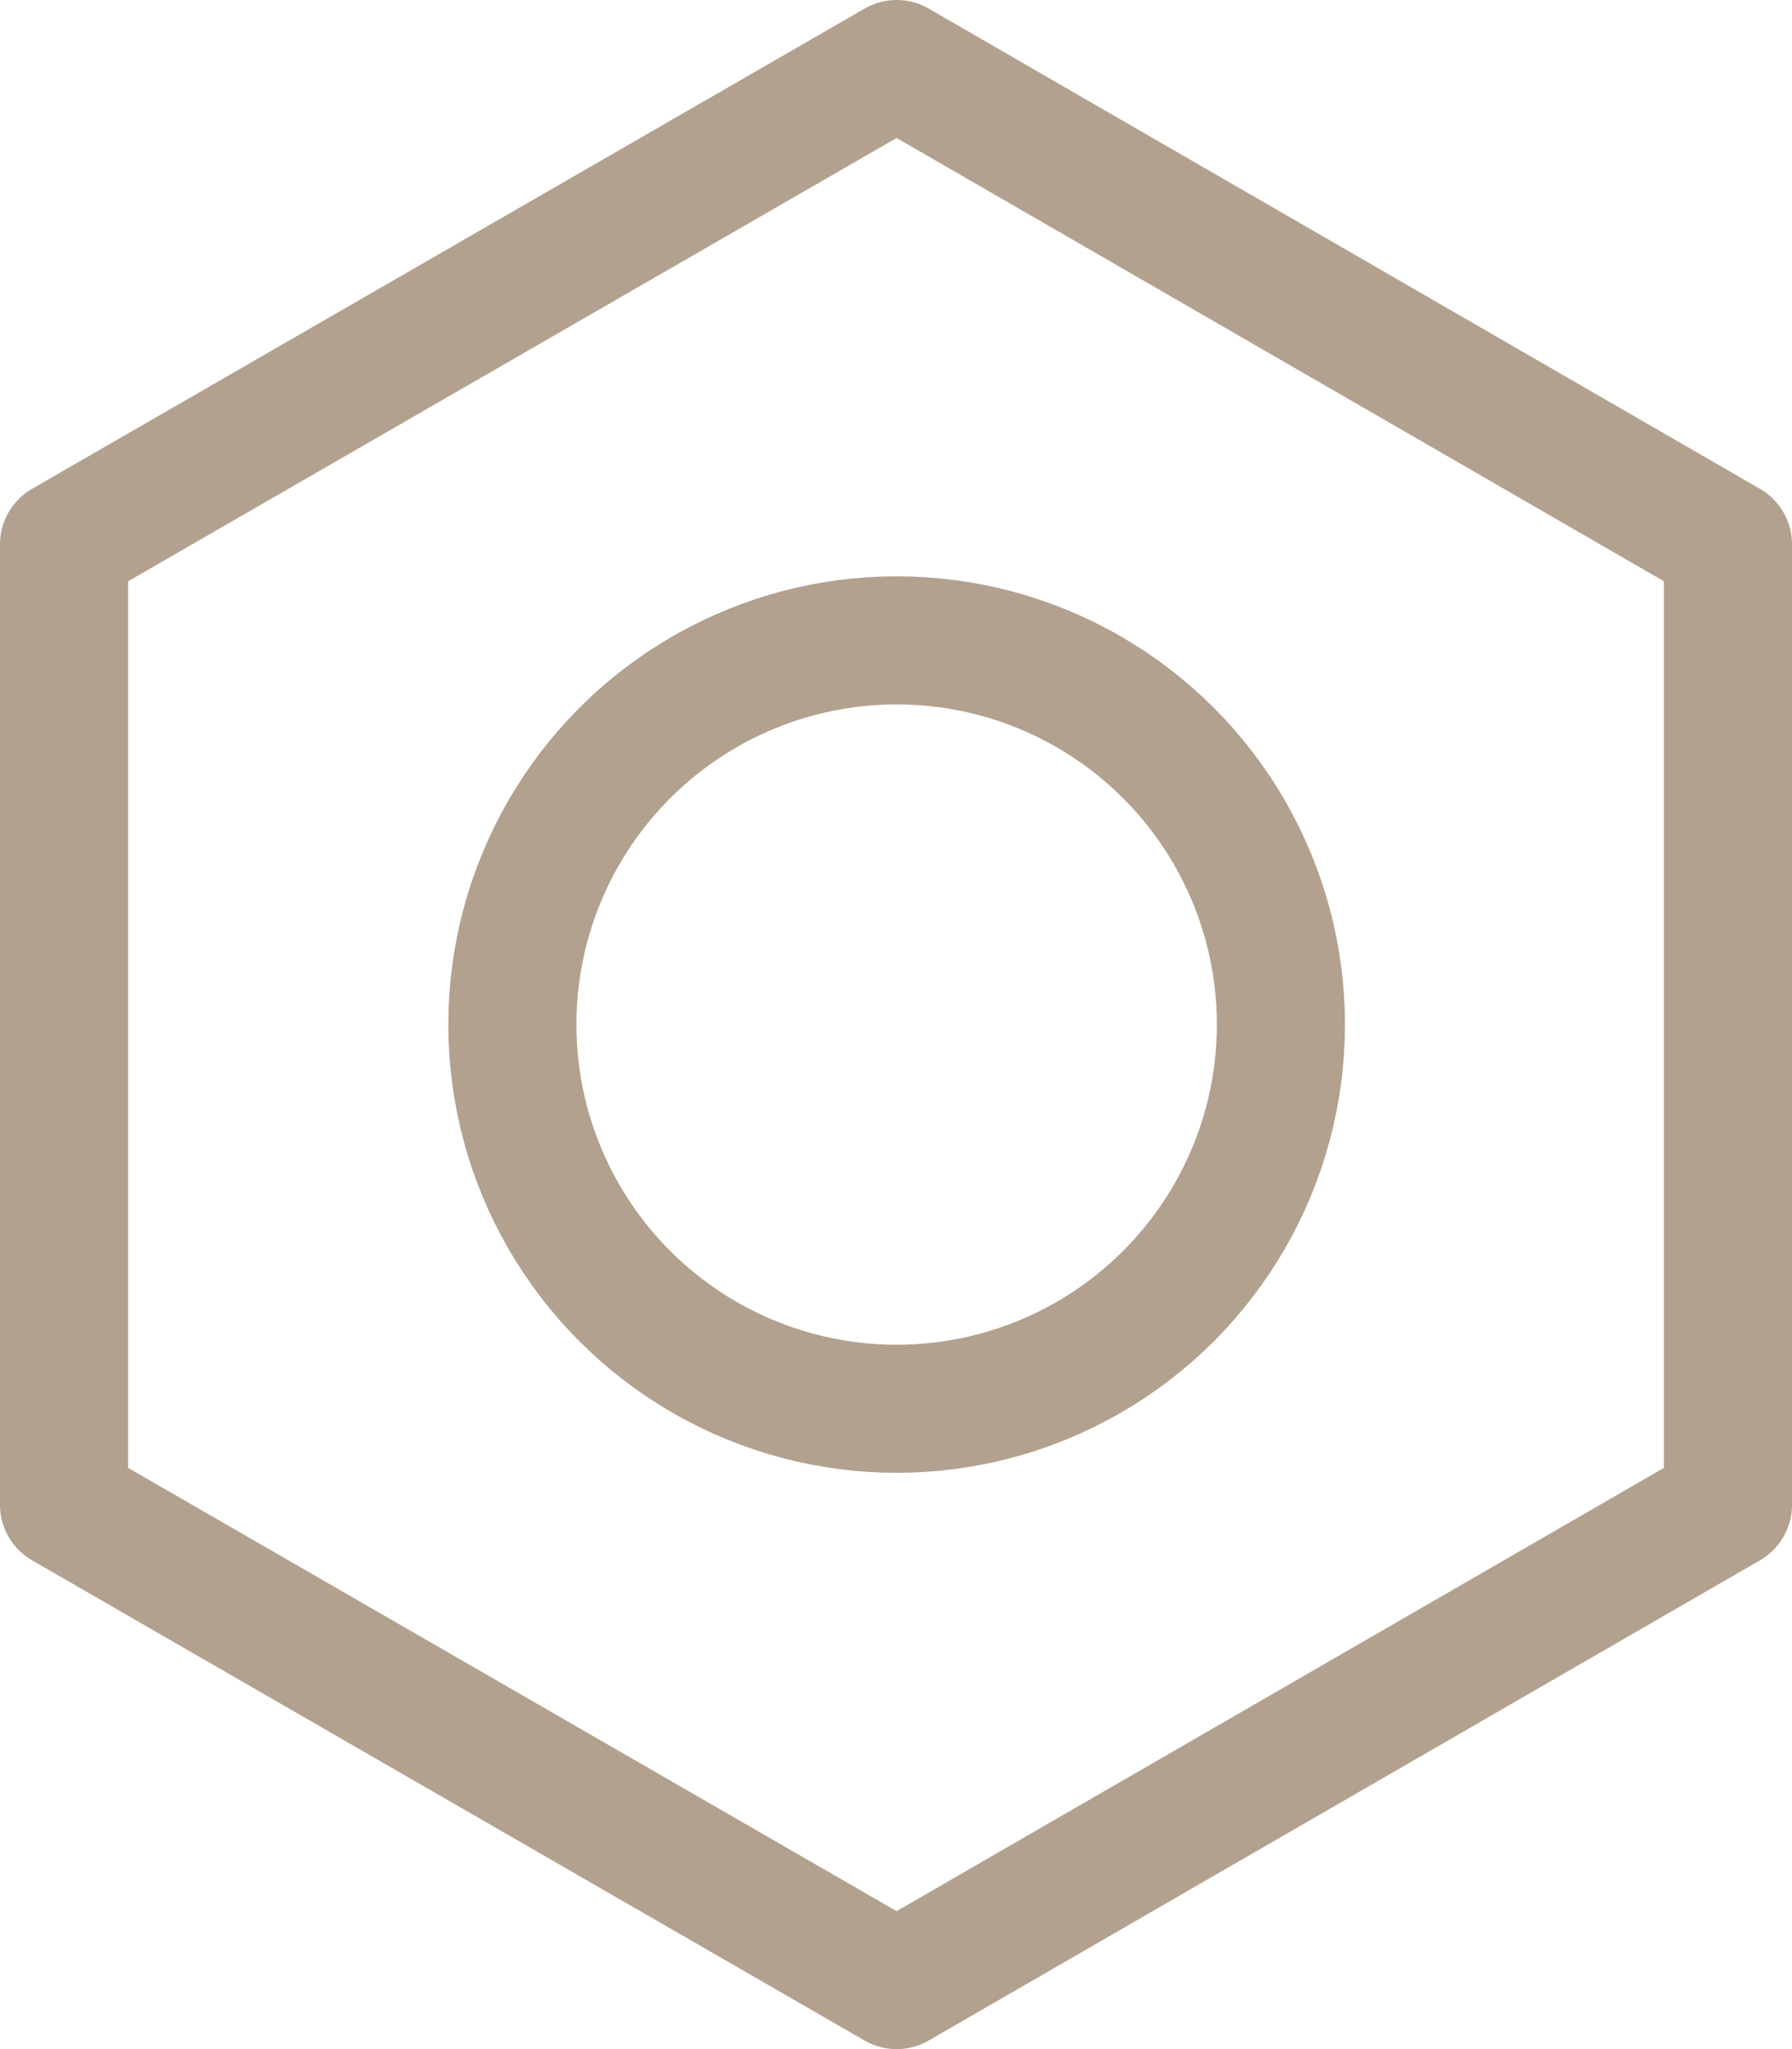 <?xml version="1.0" encoding="UTF-8"?>
<svg id="Layer_2" data-name="Layer 2" xmlns="http://www.w3.org/2000/svg" viewBox="0 0 13.99 16">
  <defs>
    <style>
      .cls-1 {
        fill: none;
        stroke: #b2a18f;
        stroke-linecap: round;
        stroke-linejoin: round;
      }
    </style>
  </defs>
  <g id="Layer_1-2" data-name="Layer 1">
    <g>
      <polygon class="cls-1" points=".5 4.25 .5 11.75 7 15.5 13.49 11.75 13.49 4.25 7 .5 .5 4.25"/>
      <circle class="cls-1" cx="7" cy="8" r="3"/>
    </g>
  </g>
</svg>